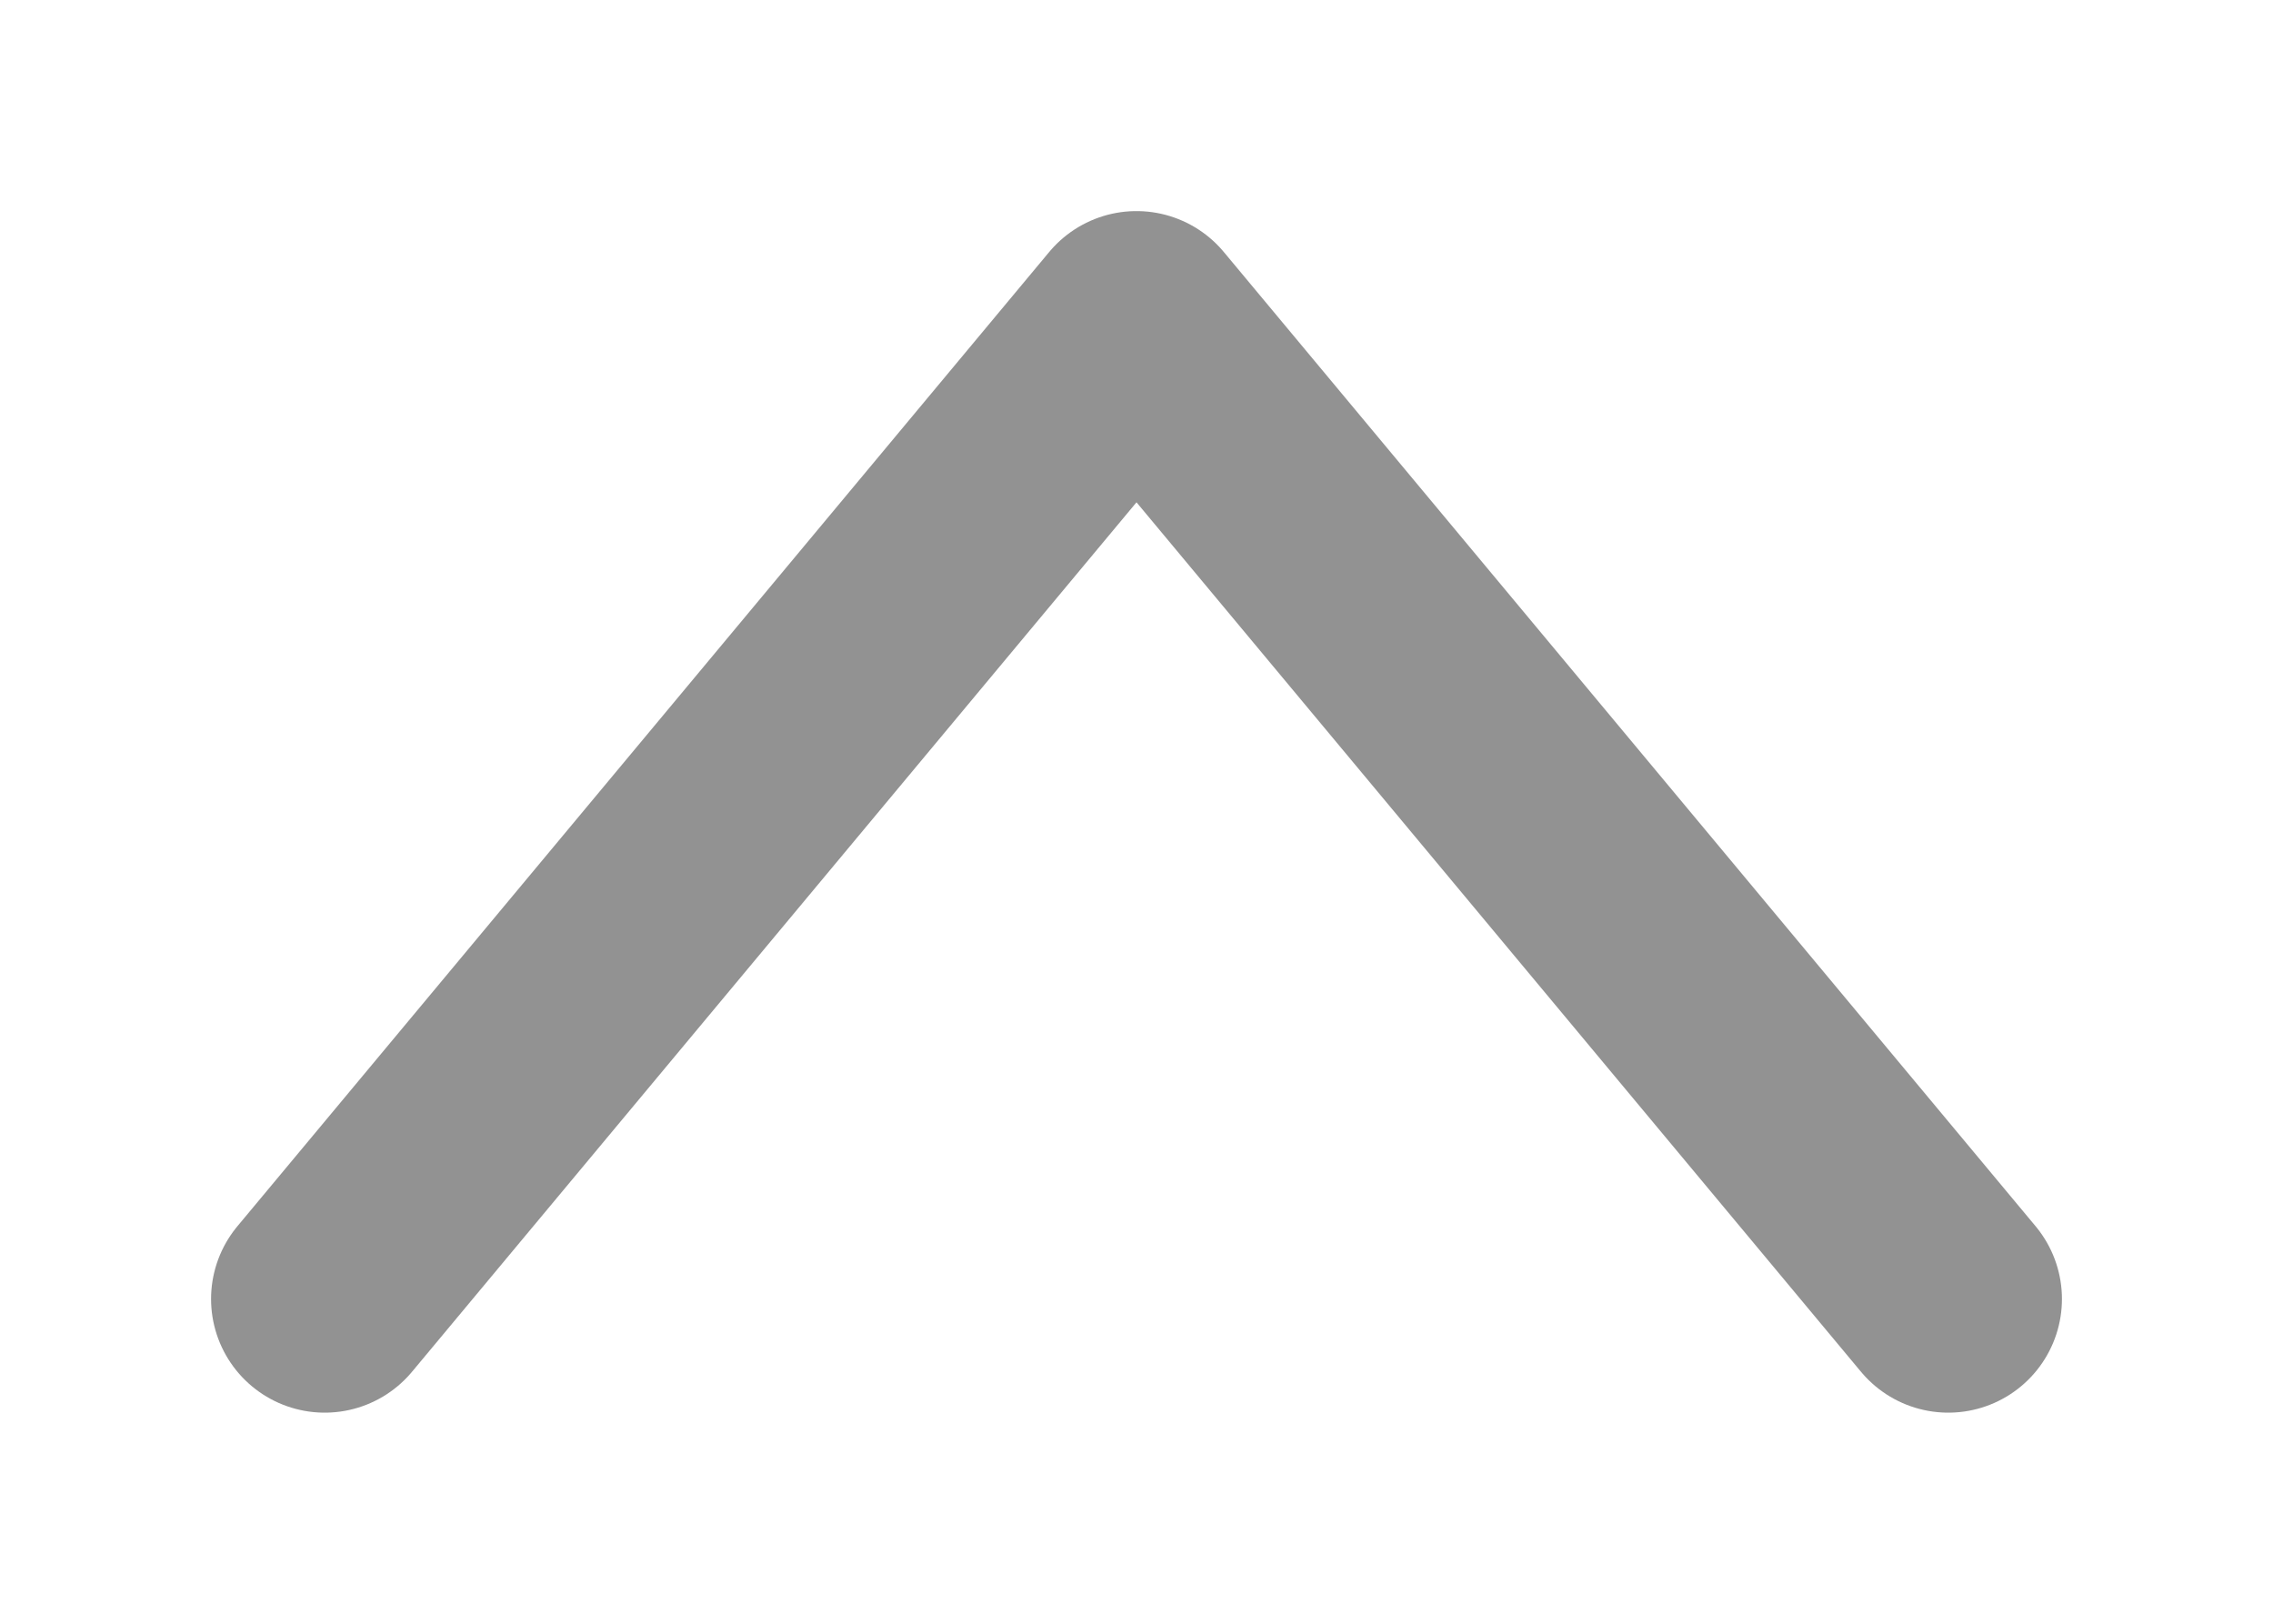 <svg width="7" height="5" viewBox="0 0 7 5" fill="none" xmlns="http://www.w3.org/2000/svg">
<path d="M6 4L3.5 1L1 4" stroke="#929292" stroke-width="0.7" stroke-linecap="round" stroke-linejoin="round"/>
</svg>
